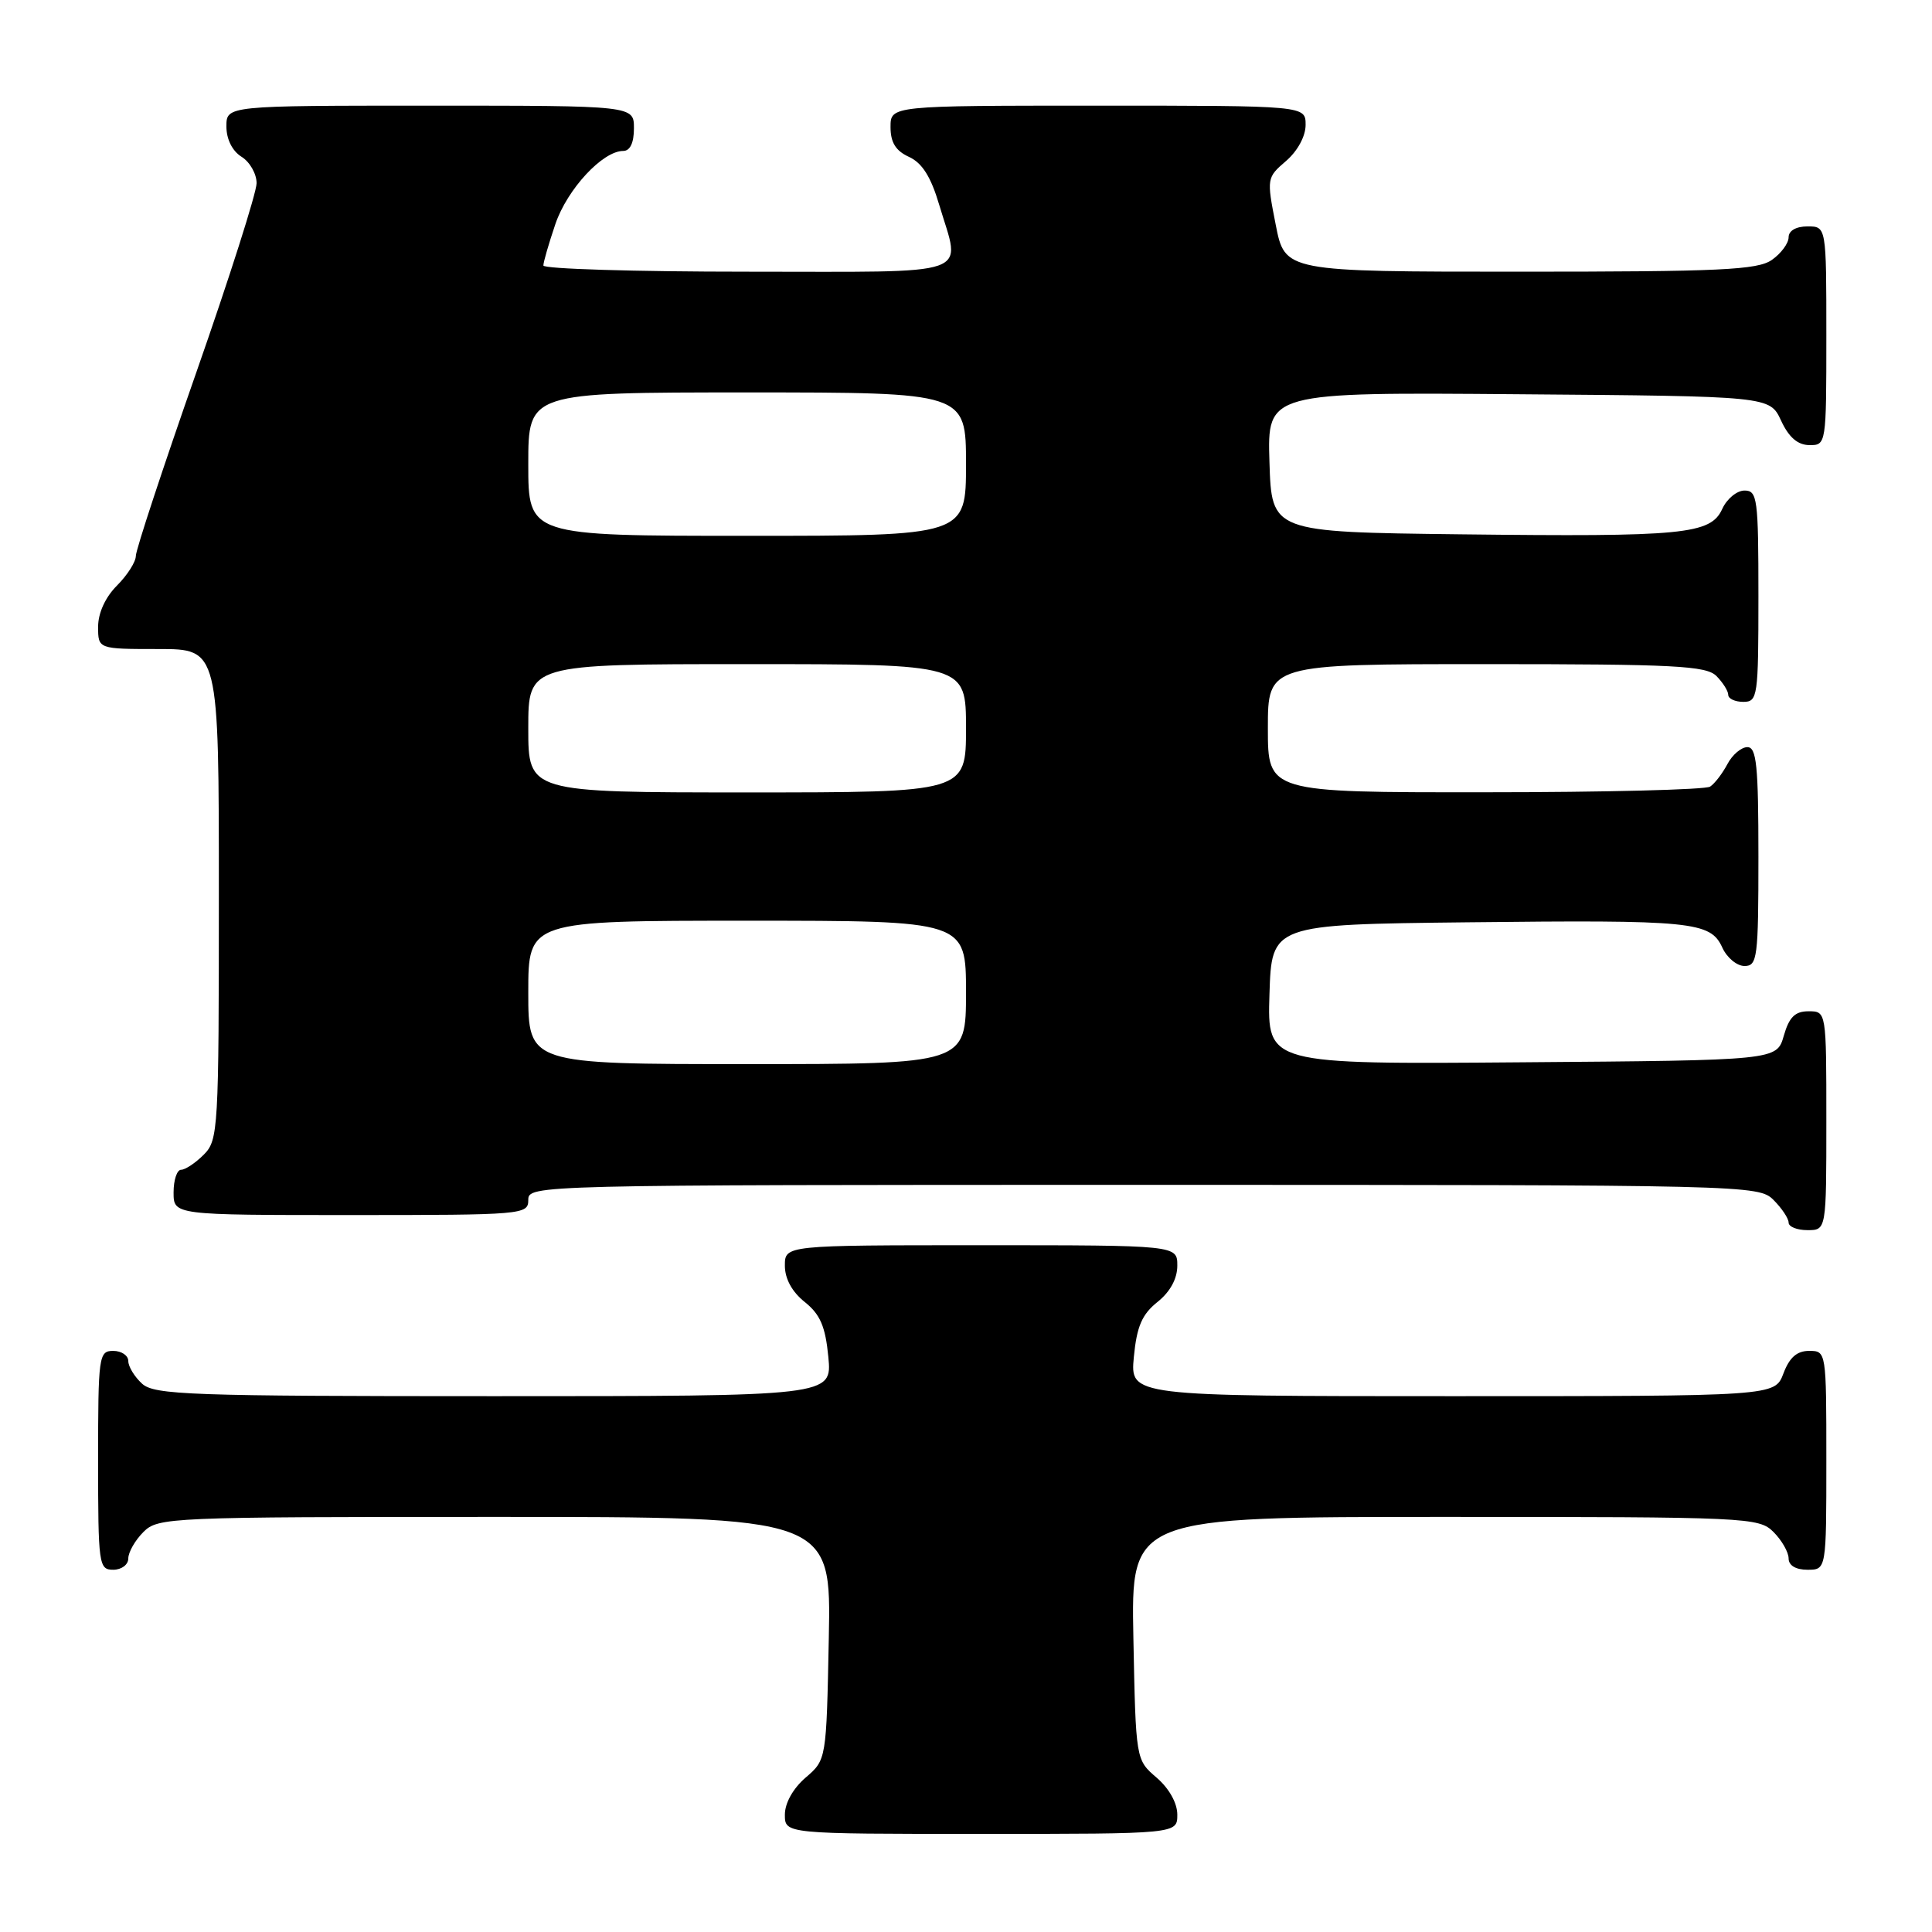 <?xml version="1.0" encoding="UTF-8" standalone="no"?>
<!DOCTYPE svg PUBLIC "-//W3C//DTD SVG 1.1//EN" "http://www.w3.org/Graphics/SVG/1.1/DTD/svg11.dtd" >
<svg xmlns="http://www.w3.org/2000/svg" xmlns:xlink="http://www.w3.org/1999/xlink" version="1.1" viewBox="0 0 256 256">
 <g >
 <path fill="currentColor"
d=" M 156.00 240.45 C 156.00 238.91 154.91 236.97 153.25 235.54 C 150.50 233.18 150.50 233.18 150.18 217.09 C 149.86 201.00 149.86 201.00 191.43 201.00 C 231.67 201.00 233.06 201.06 235.00 203.00 C 236.10 204.10 237.00 205.68 237.00 206.50 C 237.00 207.43 237.94 208.00 239.50 208.00 C 242.00 208.00 242.00 208.00 242.00 193.50 C 242.00 179.07 241.99 179.00 239.72 179.00 C 238.10 179.00 237.11 179.87 236.31 182.00 C 235.17 185.00 235.17 185.00 192.46 185.00 C 149.75 185.00 149.75 185.00 150.24 179.81 C 150.63 175.75 151.32 174.16 153.37 172.52 C 155.05 171.18 156.00 169.44 156.00 167.71 C 156.00 165.00 156.00 165.00 130.00 165.00 C 104.00 165.00 104.00 165.00 104.00 167.71 C 104.00 169.44 104.95 171.18 106.63 172.52 C 108.68 174.16 109.37 175.75 109.76 179.81 C 110.25 185.00 110.25 185.00 65.46 185.00 C 25.17 185.00 20.47 184.83 18.83 183.35 C 17.82 182.43 17.00 181.08 17.00 180.35 C 17.00 179.61 16.10 179.00 15.00 179.00 C 13.09 179.00 13.00 179.67 13.00 193.50 C 13.00 207.33 13.09 208.00 15.00 208.00 C 16.11 208.00 17.00 207.33 17.00 206.50 C 17.00 205.68 17.90 204.10 19.00 203.00 C 20.94 201.06 22.33 201.00 65.57 201.00 C 110.14 201.00 110.14 201.00 109.82 217.09 C 109.50 233.18 109.50 233.18 106.75 235.54 C 105.09 236.97 104.00 238.91 104.00 240.45 C 104.00 243.00 104.00 243.00 130.00 243.00 C 156.00 243.00 156.00 243.00 156.00 240.45 Z  M 242.00 148.50 C 242.00 134.00 242.00 134.00 239.64 134.00 C 237.85 134.00 237.07 134.77 236.36 137.25 C 235.43 140.50 235.43 140.50 201.68 140.76 C 167.92 141.03 167.92 141.03 168.21 131.76 C 168.50 122.50 168.50 122.50 194.50 122.21 C 224.25 121.88 226.64 122.11 228.21 125.55 C 228.82 126.90 230.15 128.00 231.16 128.00 C 232.86 128.00 233.00 126.91 233.00 113.50 C 233.00 101.43 232.75 99.00 231.54 99.00 C 230.73 99.00 229.54 100.01 228.89 101.25 C 228.23 102.49 227.21 103.83 226.60 104.23 C 226.00 104.64 212.56 104.98 196.75 104.98 C 168.00 105.00 168.00 105.00 168.00 96.50 C 168.00 88.00 168.00 88.00 196.93 88.00 C 221.89 88.00 226.07 88.22 227.43 89.57 C 228.29 90.44 229.00 91.56 229.00 92.07 C 229.00 92.58 229.90 93.00 231.00 93.00 C 232.90 93.00 233.00 92.33 233.00 79.00 C 233.00 66.07 232.86 65.00 231.16 65.00 C 230.15 65.00 228.82 66.09 228.21 67.43 C 226.67 70.81 223.16 71.15 193.50 70.80 C 168.50 70.50 168.50 70.50 168.21 61.24 C 167.92 51.97 167.92 51.97 201.21 52.24 C 234.50 52.50 234.50 52.50 236.00 55.73 C 237.03 57.95 238.20 58.96 239.75 58.98 C 241.98 59.00 242.00 58.88 242.00 44.50 C 242.00 30.00 242.00 30.00 239.50 30.00 C 237.99 30.00 237.00 30.57 237.00 31.44 C 237.00 32.24 236.00 33.59 234.78 34.44 C 232.88 35.77 227.98 36.00 201.41 36.00 C 170.26 36.00 170.26 36.00 169.04 29.78 C 167.83 23.64 167.85 23.53 170.41 21.33 C 171.94 20.01 173.00 18.05 173.00 16.55 C 173.00 14.00 173.00 14.00 145.50 14.00 C 118.00 14.00 118.00 14.00 118.00 16.84 C 118.00 18.88 118.69 19.99 120.45 20.79 C 122.19 21.59 123.35 23.42 124.45 27.14 C 127.32 36.81 129.66 36.00 99.00 36.00 C 84.15 36.00 72.00 35.63 72.00 35.18 C 72.00 34.73 72.72 32.26 73.59 29.69 C 75.17 25.05 79.86 20.00 82.58 20.00 C 83.49 20.00 84.00 18.93 84.00 17.00 C 84.00 14.00 84.00 14.00 57.00 14.00 C 30.00 14.00 30.00 14.00 30.00 16.76 C 30.00 18.44 30.78 20.01 32.00 20.77 C 33.10 21.45 34.00 23.03 34.00 24.27 C 34.00 25.51 30.40 36.81 26.00 49.38 C 21.60 61.95 18.00 72.87 18.00 73.66 C 18.00 74.45 16.87 76.22 15.50 77.59 C 13.96 79.13 13.00 81.23 13.00 83.05 C 13.00 86.00 13.00 86.00 21.00 86.00 C 29.00 86.00 29.00 86.00 29.00 118.50 C 29.00 149.67 28.92 151.08 27.00 153.00 C 25.90 154.10 24.55 155.00 24.00 155.00 C 23.45 155.00 23.00 156.35 23.00 158.00 C 23.00 161.00 23.00 161.00 46.50 161.00 C 69.33 161.00 70.00 160.94 70.00 159.00 C 70.00 157.02 70.67 157.00 151.50 157.00 C 231.67 157.00 233.03 157.03 235.00 159.00 C 236.10 160.10 237.00 161.45 237.00 162.00 C 237.00 162.55 238.12 163.00 239.50 163.00 C 242.00 163.00 242.00 163.00 242.00 148.50 Z  M 70.00 131.50 C 70.00 122.00 70.00 122.00 99.00 122.00 C 128.00 122.00 128.00 122.00 128.00 131.50 C 128.00 141.00 128.00 141.00 99.00 141.00 C 70.00 141.00 70.00 141.00 70.00 131.50 Z  M 70.00 96.50 C 70.00 88.00 70.00 88.00 99.00 88.00 C 128.00 88.00 128.00 88.00 128.00 96.50 C 128.00 105.00 128.00 105.00 99.00 105.00 C 70.00 105.00 70.00 105.00 70.00 96.50 Z  M 70.00 61.50 C 70.00 52.00 70.00 52.00 99.00 52.00 C 128.00 52.00 128.00 52.00 128.00 61.50 C 128.00 71.00 128.00 71.00 99.00 71.00 C 70.00 71.00 70.00 71.00 70.00 61.50 Z "/>
</g>
</svg>